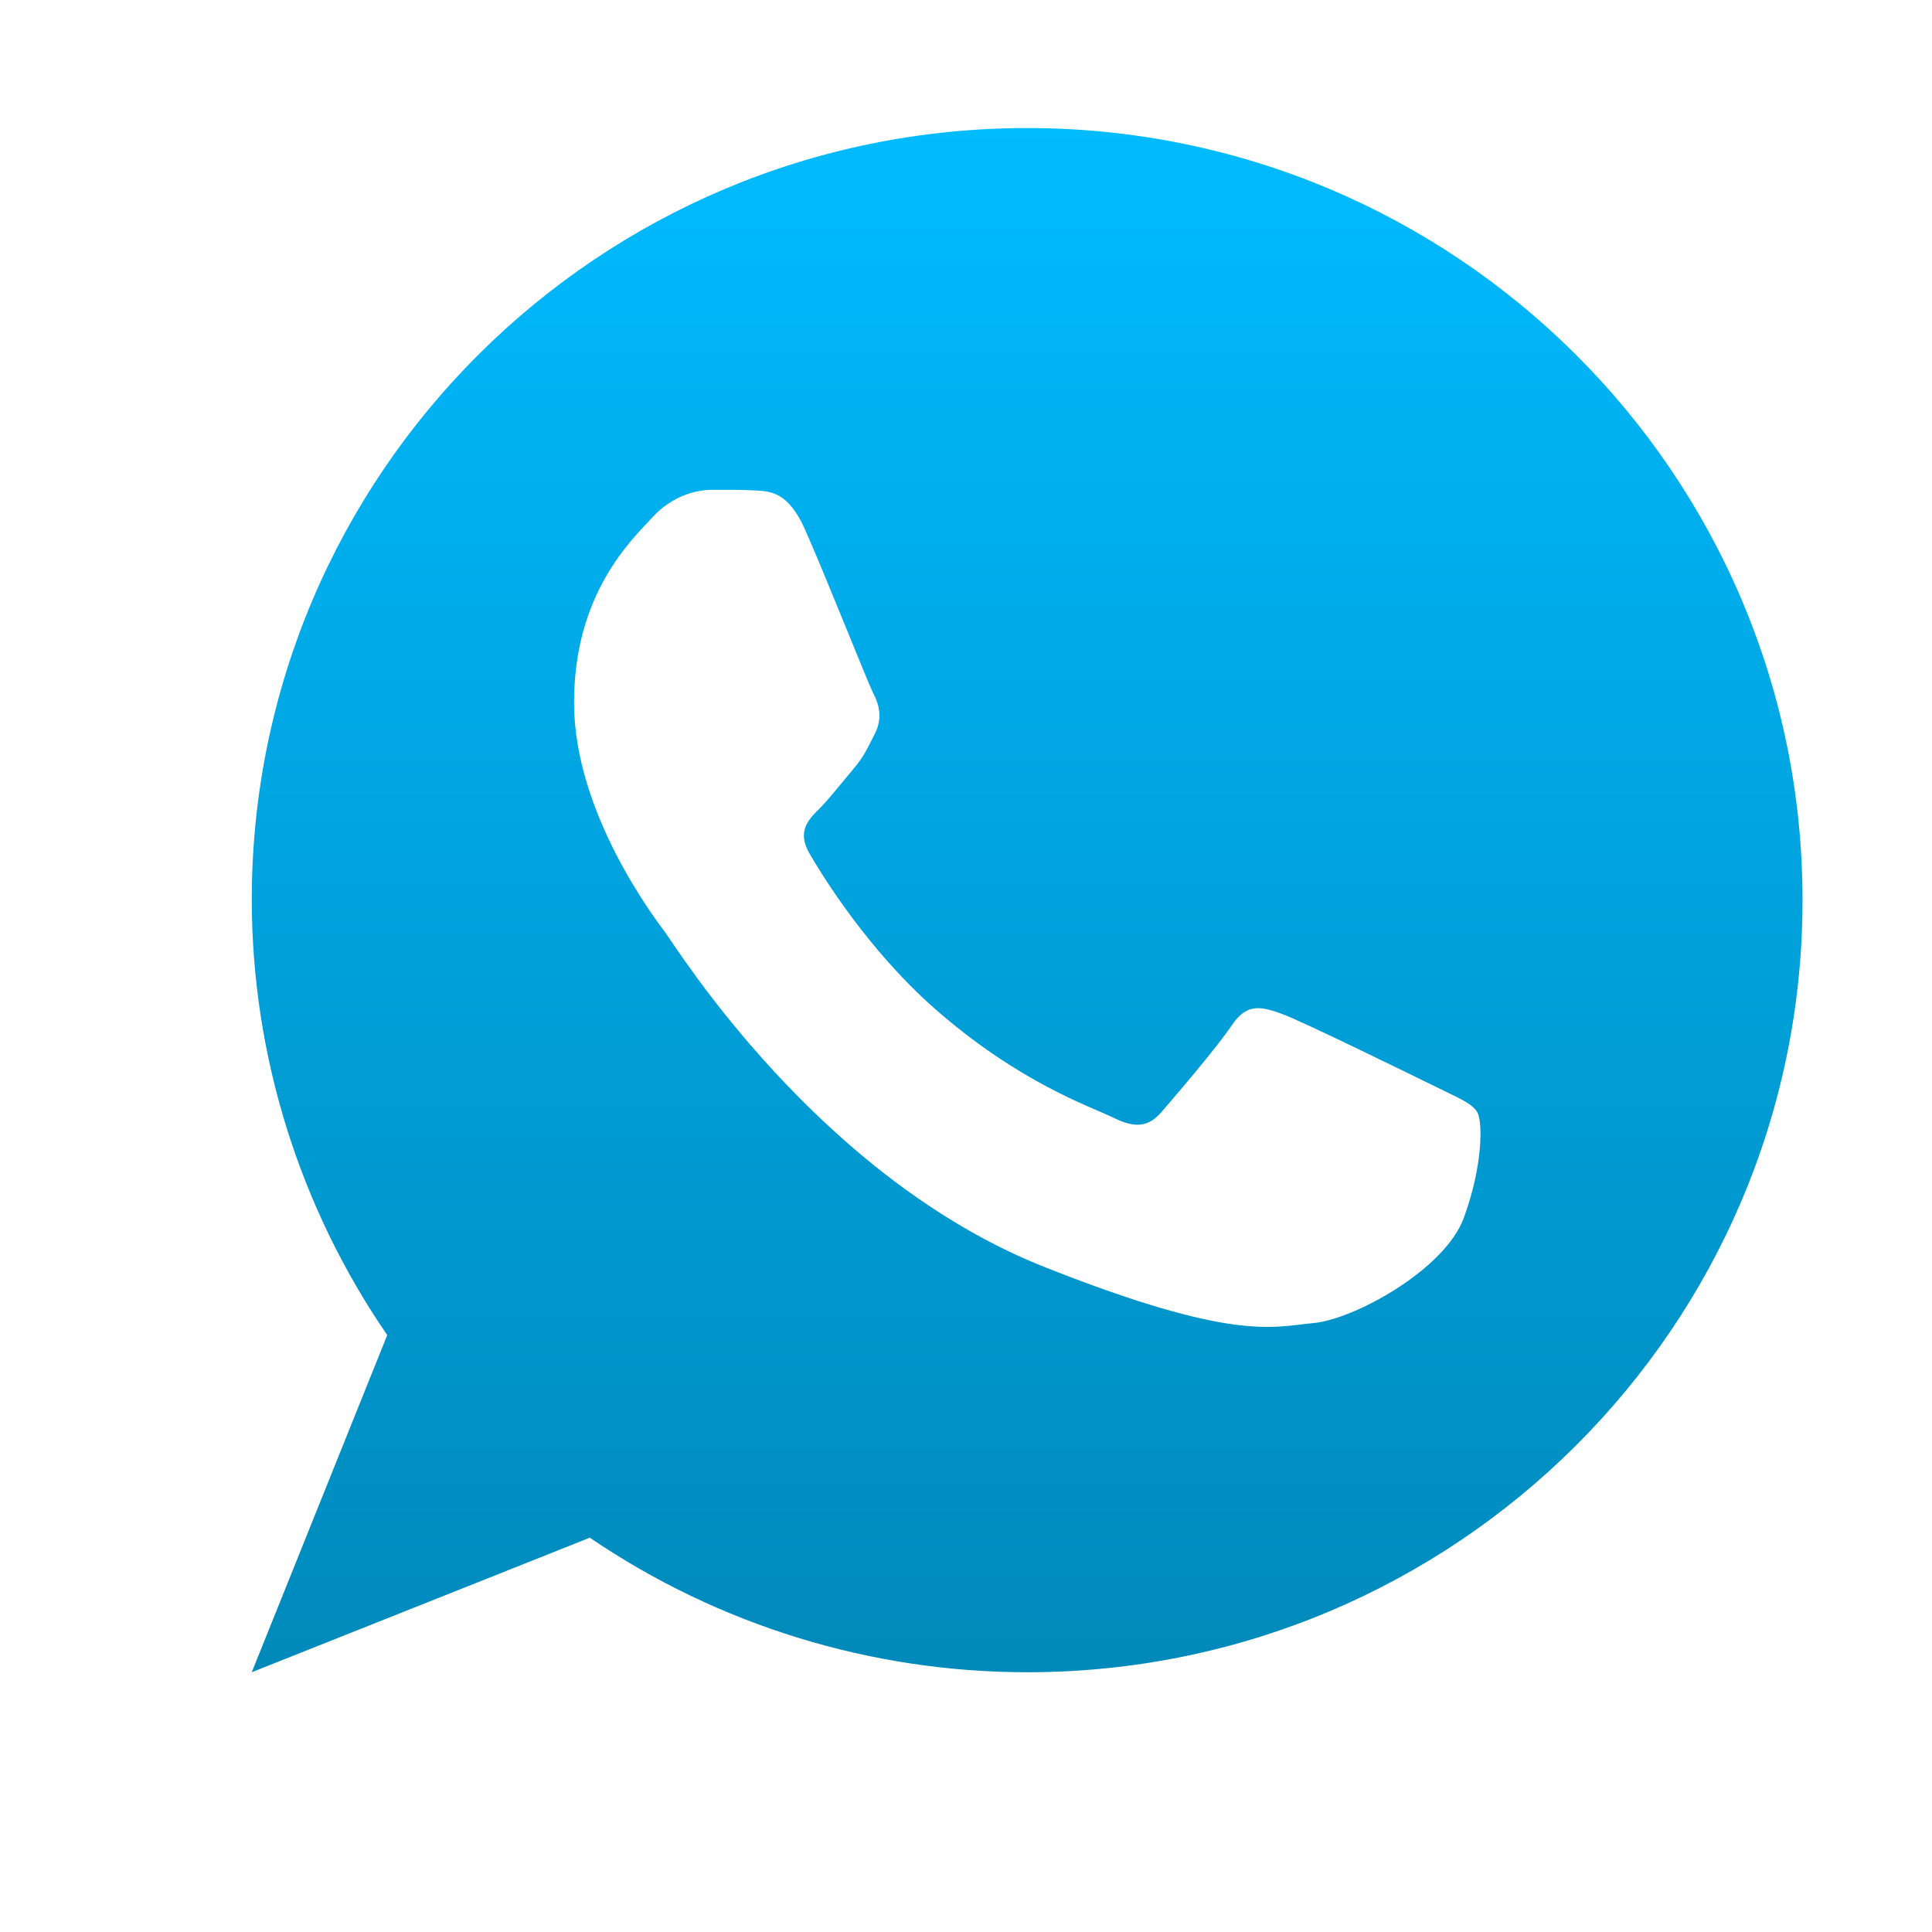 <svg xmlns="http://www.w3.org/2000/svg" xmlns:xlink="http://www.w3.org/1999/xlink" width="64" height="64" viewBox="0 0 64 64" version="1.1">
<defs> <linearGradient id="linear0" gradientUnits="userSpaceOnUse" x1="0" y1="0" x2="0" y2="1" gradientTransform="matrix(55.992,0,0,56,4.004,4)"> <stop offset="0" style="stop-color:#00bbff;stop-opacity:1;"/> <stop offset="1" style="stop-color:#0085b5;stop-opacity:1;"/> </linearGradient> </defs>
<g id="surface1">
<path style=" stroke:none;fill-rule:nonzero;fill:url(#linear0);fill-opacity:1;" d="M 34.027 4.242 C 19.84 4.242 8.34 15.695 8.34 29.816 C 8.348 34.961 9.914 39.984 12.828 44.227 L 8.34 55.395 L 19.539 50.938 C 23.809 53.844 28.859 55.395 34.027 55.395 C 48.211 55.395 59.711 43.941 59.711 29.816 C 59.711 15.695 48.211 4.242 34.027 4.242 M 23.578 16.227 C 24.066 16.227 24.559 16.219 24.992 16.246 C 25.523 16.27 26.105 16.293 26.656 17.516 C 27.309 18.973 28.746 22.617 28.934 22.977 C 29.121 23.344 29.238 23.773 28.996 24.277 C 28.746 24.758 28.625 25.066 28.25 25.496 C 27.887 25.926 27.48 26.449 27.148 26.785 C 26.781 27.145 26.387 27.543 26.82 28.281 C 27.25 29.02 28.727 31.426 30.926 33.379 C 33.75 35.871 36.133 36.656 36.871 37.02 C 37.609 37.387 38.043 37.332 38.473 36.84 C 38.898 36.348 40.32 34.691 40.812 33.953 C 41.309 33.215 41.789 33.344 42.465 33.586 C 43.141 33.832 46.777 35.617 47.52 35.98 C 48.258 36.348 48.754 36.535 48.934 36.84 C 49.121 37.148 49.121 38.625 48.496 40.328 C 47.883 42.047 44.867 43.703 43.516 43.828 C 42.16 43.953 40.891 44.457 34.652 41.992 C 27.145 39.043 22.406 31.383 22.039 30.891 C 21.668 30.398 19.016 26.898 19.016 23.277 C 19.016 19.656 20.926 17.883 21.602 17.148 C 22.277 16.406 23.082 16.227 23.578 16.227 "/>
</g>
</svg>
